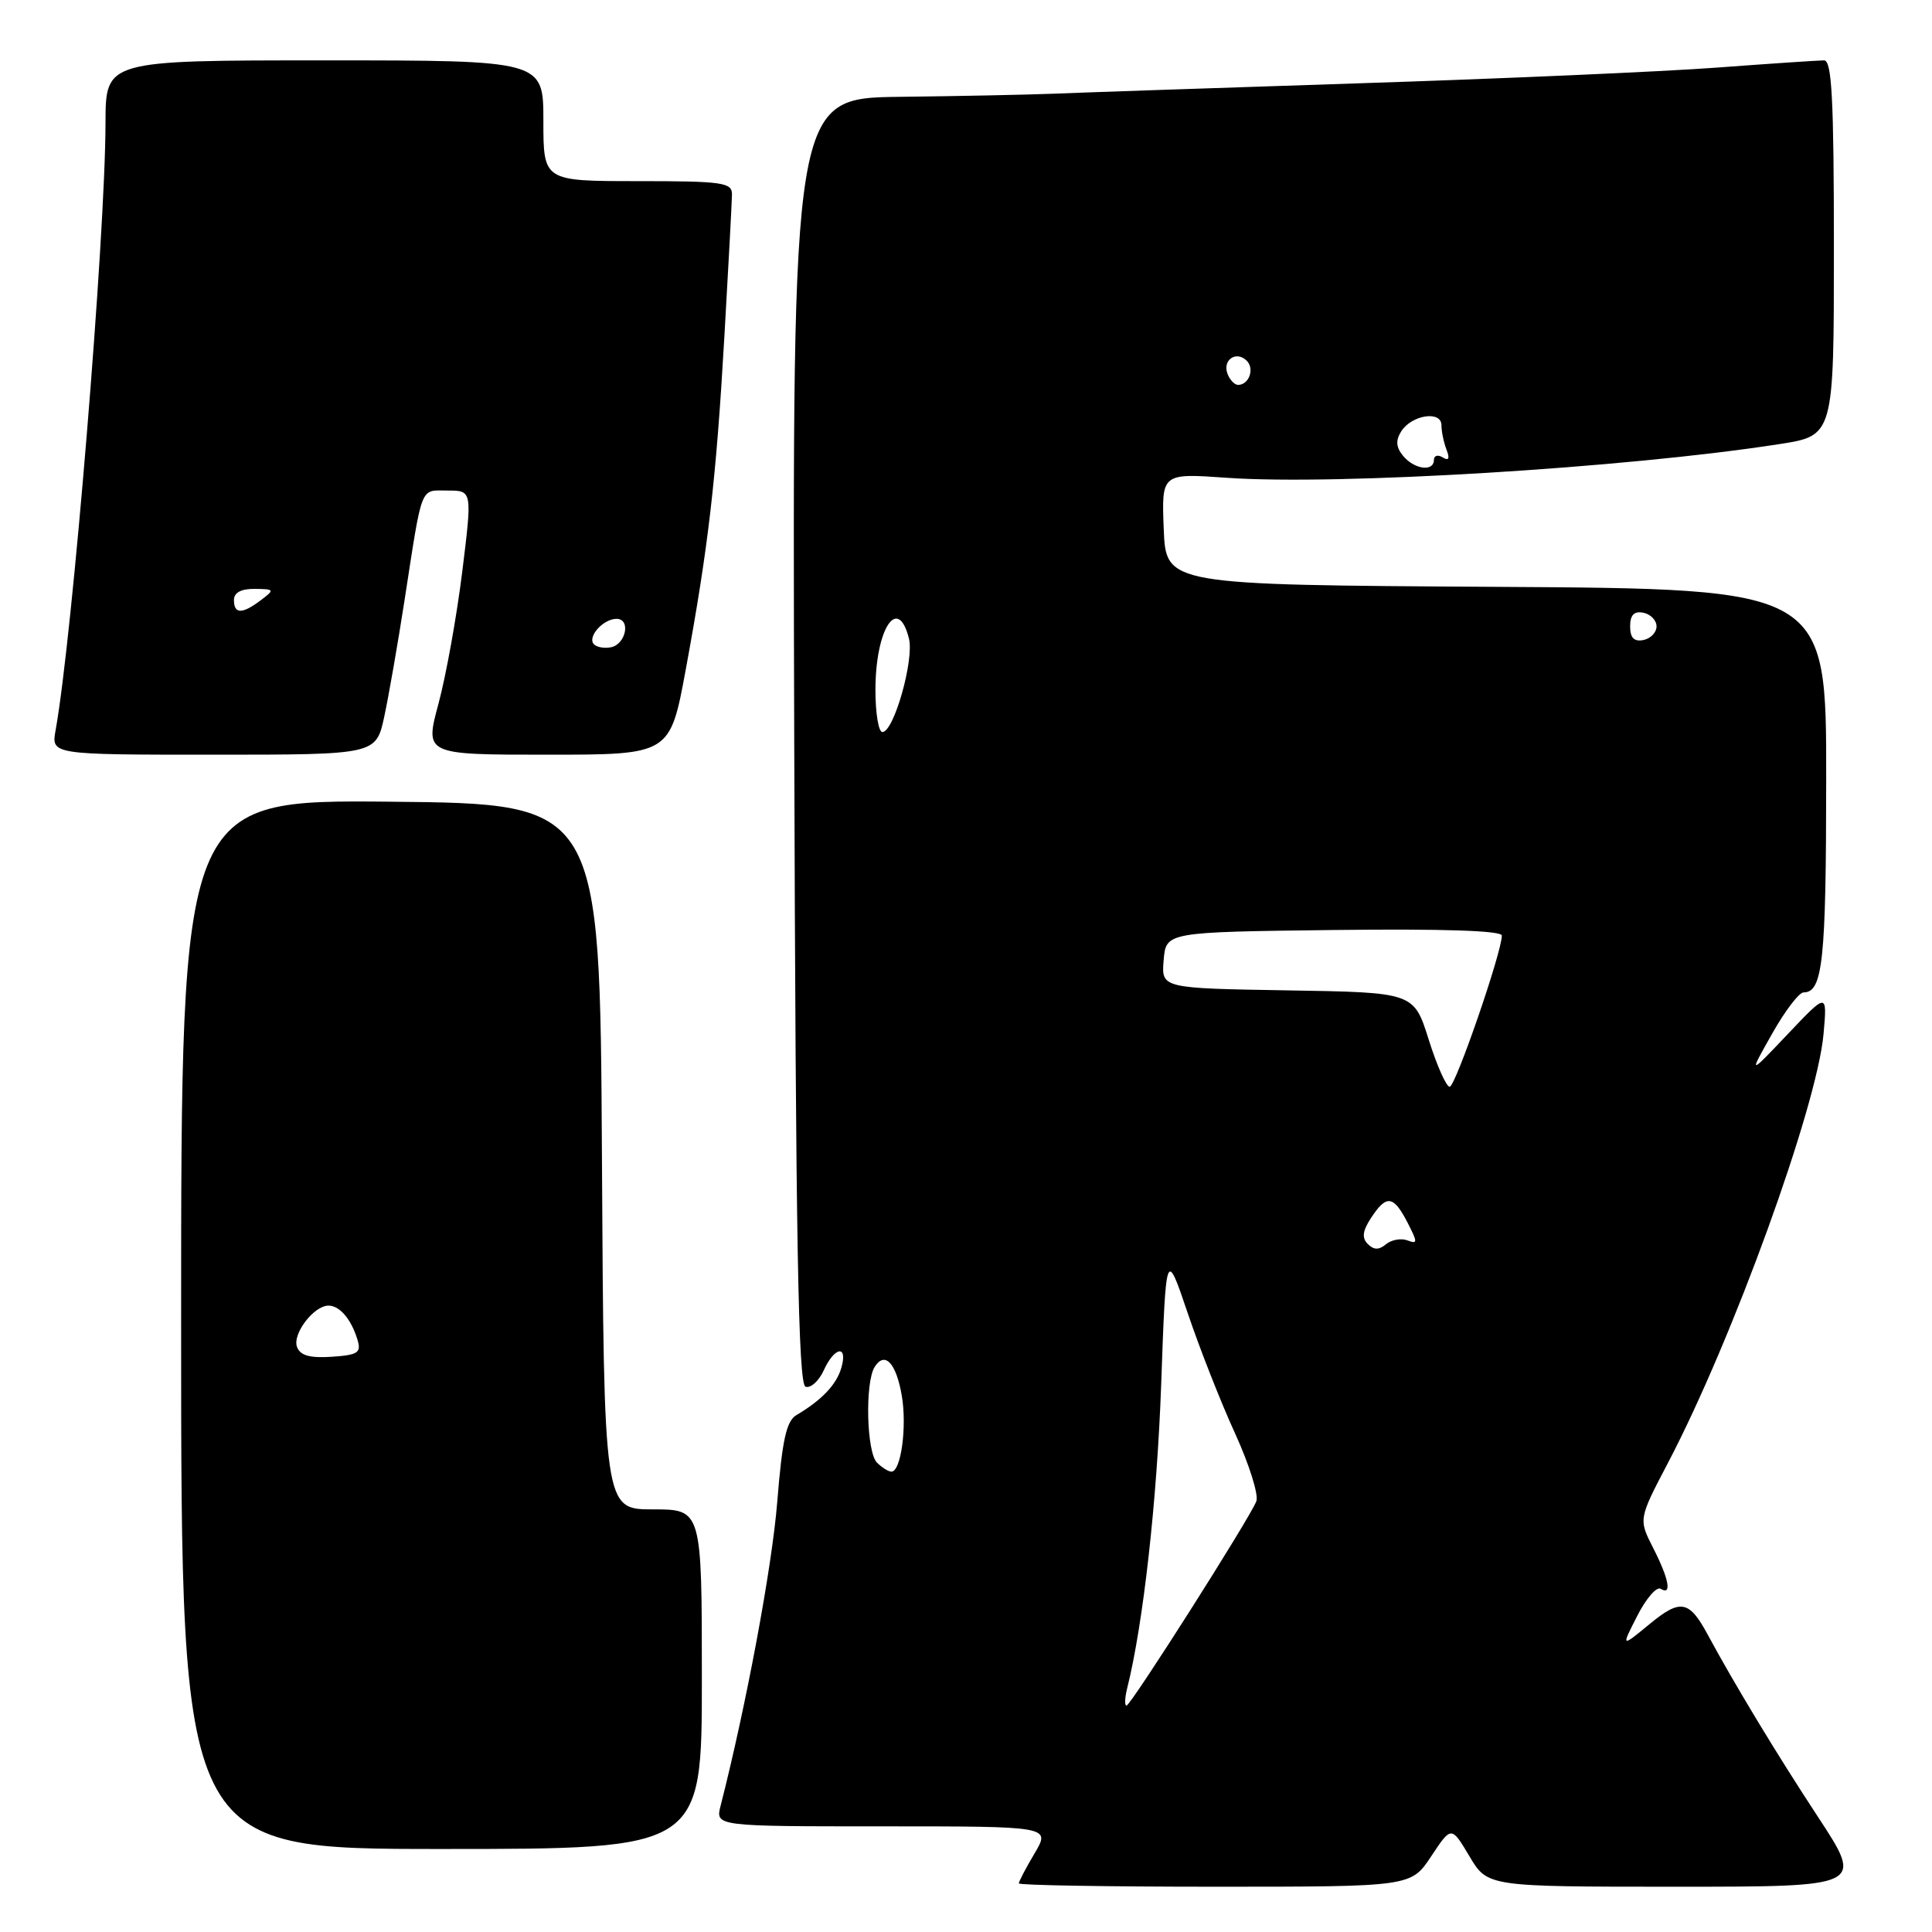 <?xml version="1.0" encoding="UTF-8" standalone="no"?>
<!DOCTYPE svg PUBLIC "-//W3C//DTD SVG 1.1//EN" "http://www.w3.org/Graphics/SVG/1.1/DTD/svg11.dtd" >
<svg xmlns="http://www.w3.org/2000/svg" xmlns:xlink="http://www.w3.org/1999/xlink" version="1.1" viewBox="0 0 256 256">
 <g >
 <path fill="currentColor"
d=" M 189.64 245.97 C 192.31 241.94 192.31 241.94 194.71 245.97 C 197.11 250.00 197.11 250.00 222.04 250.00 C 246.96 250.00 246.96 250.00 240.90 240.76 C 235.47 232.50 229.77 223.07 226.26 216.56 C 223.82 212.04 222.66 211.83 218.59 215.19 C 214.80 218.31 214.80 218.31 216.94 214.12 C 218.11 211.81 219.51 210.20 220.04 210.52 C 221.57 211.47 221.16 209.24 219.05 205.11 C 217.11 201.29 217.11 201.29 221.03 193.81 C 229.60 177.45 240.76 146.67 241.63 137.00 C 242.12 131.50 242.12 131.50 236.91 137.00 C 231.69 142.50 231.69 142.50 234.80 137.00 C 236.50 133.97 238.39 131.50 238.98 131.50 C 241.53 131.50 241.97 127.32 241.98 103.26 C 242.00 78.02 242.00 78.02 198.25 77.76 C 154.50 77.50 154.50 77.50 154.20 70.10 C 153.91 62.70 153.91 62.70 162.57 63.31 C 177.20 64.34 215.44 62.01 235.75 58.85 C 243.00 57.73 243.00 57.73 243.00 32.86 C 243.00 13.13 242.73 8.00 241.70 8.00 C 240.98 8.00 234.57 8.43 227.45 8.96 C 220.33 9.49 198.97 10.43 180.00 11.04 C 161.03 11.66 142.80 12.28 139.50 12.42 C 136.20 12.55 127.08 12.74 119.24 12.83 C 104.99 13.00 104.99 13.00 105.24 98.17 C 105.44 164.70 105.77 183.42 106.74 183.75 C 107.42 183.97 108.50 183.00 109.15 181.58 C 110.59 178.41 112.38 178.16 111.48 181.25 C 110.84 183.47 108.87 185.54 105.54 187.50 C 104.20 188.29 103.65 190.78 102.99 199.00 C 102.30 207.65 98.88 225.97 95.49 239.25 C 94.78 242.00 94.78 242.00 116.99 242.00 C 139.20 242.00 139.20 242.00 137.10 245.56 C 135.94 247.51 135.00 249.31 135.00 249.56 C 135.00 249.80 146.69 250.00 160.99 250.00 C 186.97 250.00 186.97 250.00 189.64 245.97 Z  M 93.00 222.50 C 93.00 200.00 93.00 200.00 86.51 200.00 C 80.02 200.00 80.02 200.00 79.76 153.25 C 79.50 106.50 79.50 106.50 51.75 106.23 C 24.00 105.97 24.00 105.97 24.00 175.48 C 24.00 245.00 24.00 245.00 58.50 245.00 C 93.00 245.00 93.00 245.00 93.00 222.50 Z  M 50.92 94.94 C 51.52 92.15 52.71 85.29 53.58 79.69 C 56.01 63.97 55.61 65.00 59.31 65.00 C 62.58 65.00 62.58 65.00 61.25 75.75 C 60.52 81.66 59.10 89.54 58.10 93.25 C 56.28 100.00 56.28 100.00 72.53 100.00 C 88.78 100.00 88.78 100.00 90.86 88.75 C 93.86 72.48 94.89 63.63 95.99 44.50 C 96.53 35.15 96.98 26.71 96.99 25.75 C 97.00 24.18 95.74 24.00 84.50 24.00 C 72.00 24.00 72.00 24.00 72.00 16.00 C 72.00 8.00 72.00 8.00 43.00 8.00 C 14.00 8.00 14.00 8.00 13.98 16.25 C 13.96 31.38 9.59 84.44 7.37 96.75 C 6.78 100.00 6.78 100.00 28.31 100.00 C 49.83 100.00 49.83 100.00 50.92 94.94 Z  M 149.35 223.73 C 151.48 215.25 153.31 198.89 153.86 183.50 C 154.50 165.50 154.50 165.50 157.38 174.00 C 158.96 178.68 161.78 185.85 163.66 189.95 C 165.53 194.05 166.80 198.09 166.47 198.93 C 165.61 201.17 149.83 226.00 149.27 226.00 C 149.00 226.00 149.04 224.98 149.35 223.73 Z  M 116.20 193.80 C 114.82 192.42 114.60 183.17 115.90 181.12 C 117.25 178.99 118.76 180.61 119.50 184.98 C 120.19 189.10 119.38 195.00 118.12 195.00 C 117.72 195.00 116.86 194.46 116.20 193.80 Z  M 181.24 164.84 C 180.43 164.03 180.54 163.10 181.68 161.37 C 183.71 158.27 184.63 158.38 186.49 161.97 C 187.86 164.63 187.86 164.88 186.50 164.36 C 185.66 164.04 184.38 164.27 183.66 164.86 C 182.72 165.65 182.04 165.64 181.24 164.84 Z  M 189.31 137.75 C 187.34 131.50 187.34 131.50 170.61 131.23 C 153.88 130.95 153.88 130.95 154.19 127.23 C 154.50 123.50 154.50 123.50 176.75 123.23 C 191.20 123.06 199.00 123.31 199.00 123.97 C 199.00 126.18 192.85 144.00 192.09 144.00 C 191.64 144.00 190.39 141.19 189.31 137.75 Z  M 116.00 91.43 C 116.00 83.34 118.97 78.76 120.44 84.61 C 121.15 87.44 118.44 97.00 116.92 97.00 C 116.41 97.00 116.00 94.50 116.00 91.43 Z  M 216.00 83.00 C 216.00 81.49 216.52 80.95 217.75 81.19 C 218.71 81.38 219.50 82.19 219.50 83.00 C 219.50 83.81 218.71 84.62 217.75 84.81 C 216.52 85.05 216.00 84.51 216.00 83.00 Z  M 185.93 60.42 C 184.98 59.27 184.91 58.37 185.66 57.17 C 187.04 54.97 191.00 54.36 191.00 56.35 C 191.00 57.17 191.30 58.62 191.67 59.58 C 192.13 60.77 191.97 61.10 191.17 60.61 C 190.53 60.21 190.00 60.36 190.00 60.94 C 190.00 62.54 187.42 62.21 185.93 60.42 Z  M 162.65 49.53 C 161.95 47.69 163.82 46.42 165.20 47.80 C 166.27 48.87 165.50 51.00 164.05 51.00 C 163.59 51.00 162.96 50.34 162.65 49.53 Z  M 39.36 178.49 C 38.70 176.78 41.58 173.00 43.53 173.00 C 45.01 173.00 46.54 174.80 47.36 177.50 C 47.89 179.24 47.46 179.54 43.96 179.78 C 41.07 179.97 39.79 179.62 39.36 178.49 Z  M 78.71 85.38 C 77.76 84.43 79.91 82.00 81.70 82.00 C 83.62 82.00 82.94 85.39 80.94 85.77 C 80.09 85.94 79.09 85.76 78.71 85.38 Z  M 31.00 79.50 C 31.00 78.52 31.96 78.01 33.75 78.03 C 36.38 78.06 36.42 78.13 34.56 79.53 C 32.09 81.40 31.00 81.39 31.00 79.50 Z "/>
</g>
</svg>